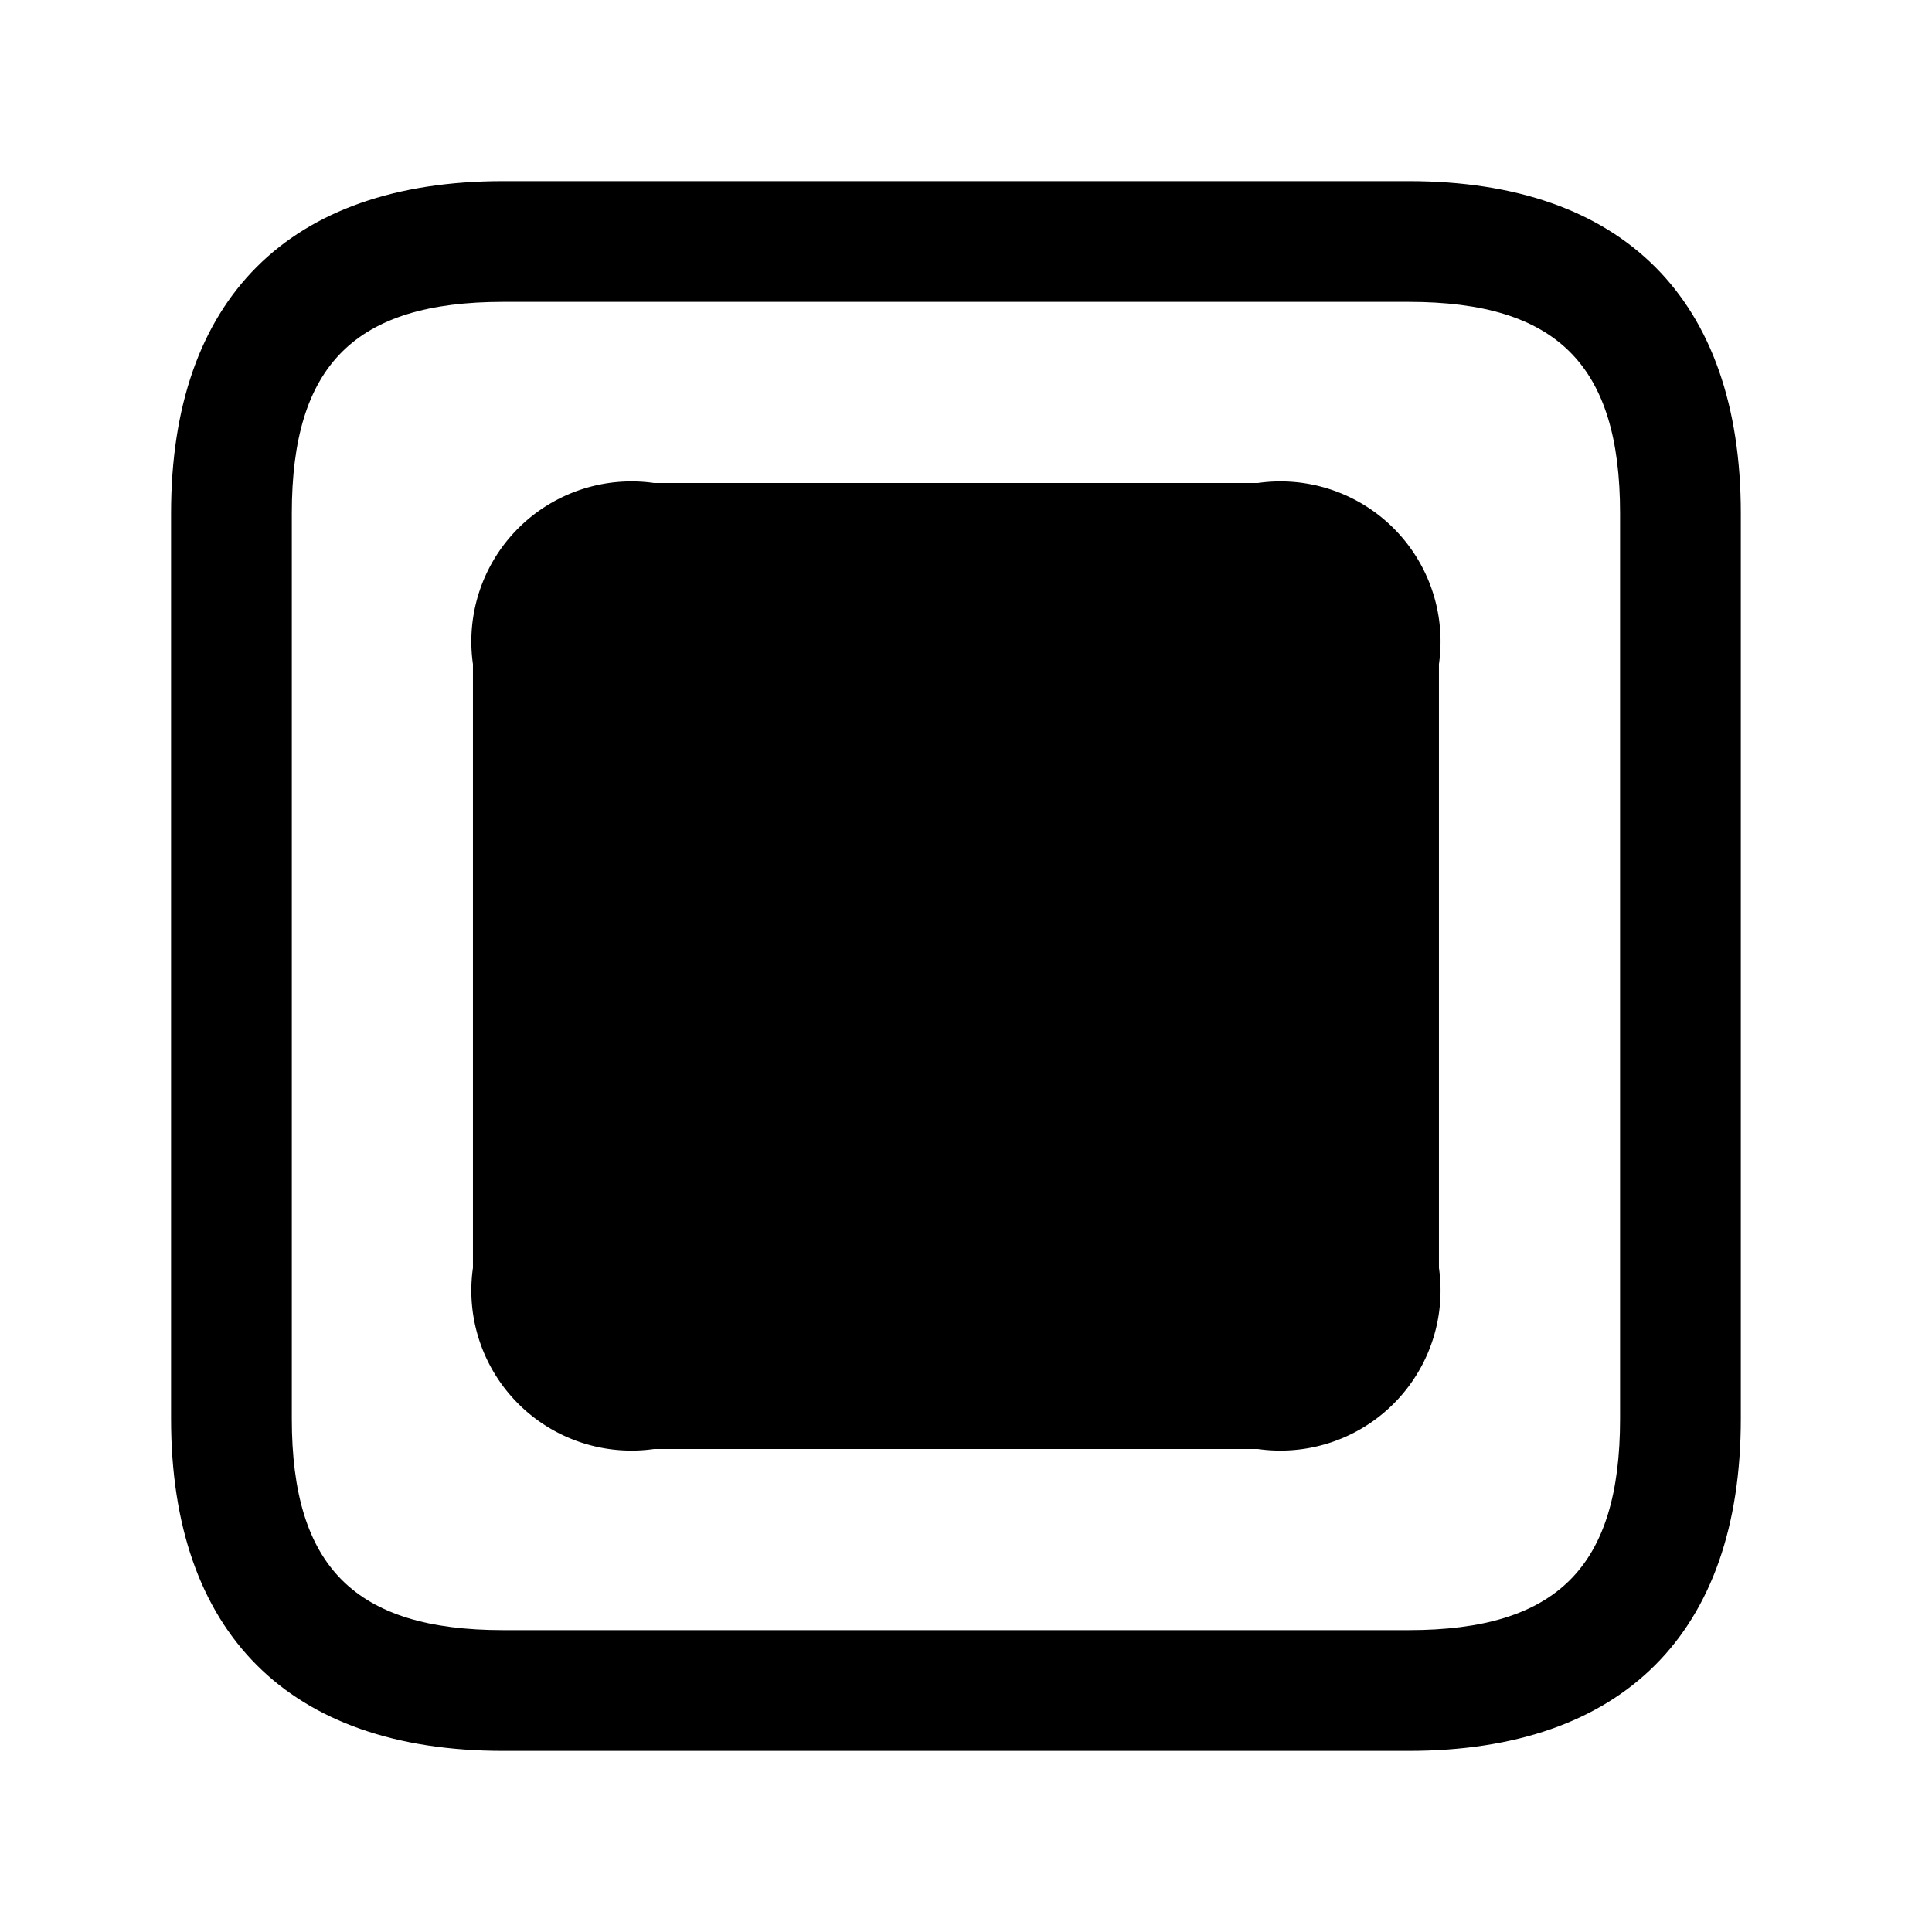 <svg id="Layer" xmlns="http://www.w3.org/2000/svg" viewBox="0 0 24 24">
    <defs>
        <style>.cls-1,.cls-2{fill:#25314c;}.cls-1{opacity:0.4;}</style>
    </defs>

        <path class="pr-icon-duotone-primary" d="M17.5,21.75H6.25c-2.66,0-4.125-1.465-4.125-4.125V6.375c0-2.66,1.465-4.125,4.125-4.125H17.5c2.66,0,4.125,1.465,4.125,4.125v11.25C21.625,20.285,20.16,21.75,17.5,21.75ZM6.25,3.75c-1.84,0-2.625.785-2.625,2.625v11.25c0,1.84.785,2.625,2.625,2.625H17.5c1.84,0,2.625-.785,2.625-2.625V6.375c0-1.84-.785-2.625-2.625-2.625Z"/>
        <path class="pr-icon-duotone-secondary" d="M5.875,15.75V8.25A1.989,1.989,0,0,1,8.125,6h7.5a1.989,1.989,0,0,1,2.25,2.25v7.5A1.989,1.989,0,0,1,15.625,18h-7.5A1.989,1.989,0,0,1,5.875,15.75Z"/>

</svg>